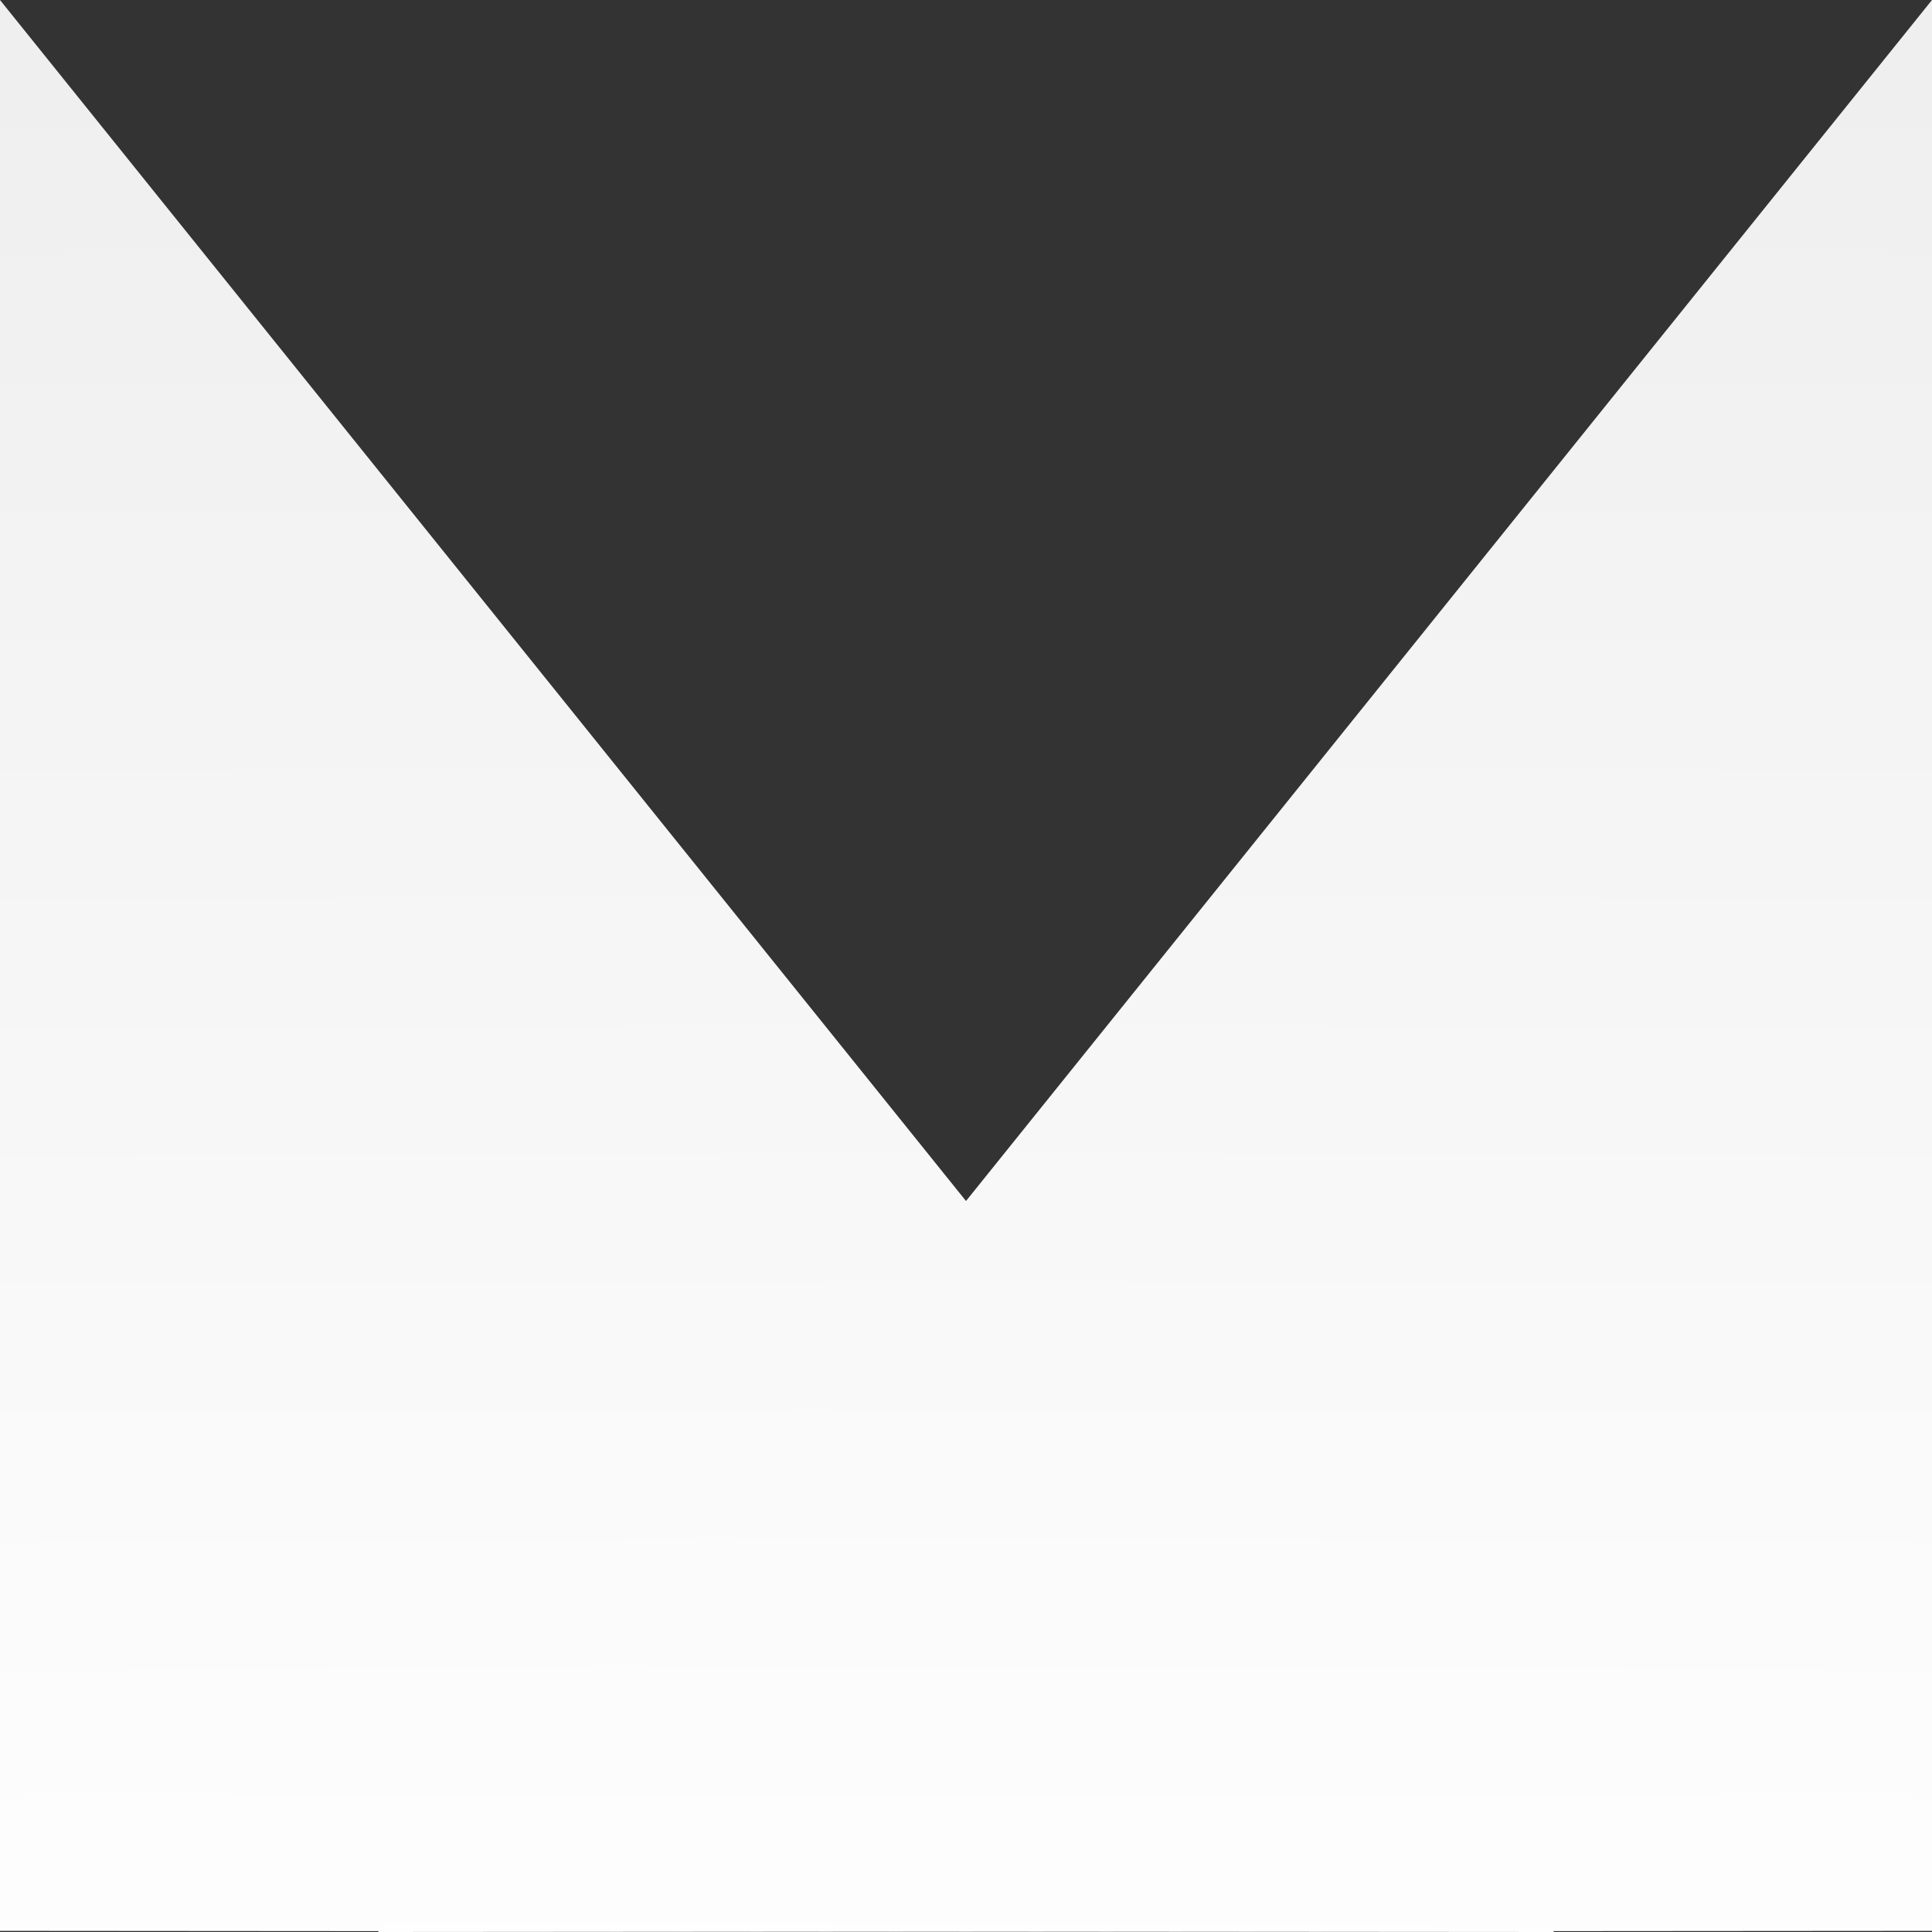 <?xml version="1.0" encoding="UTF-8" standalone="no"?>
<svg
   xmlns:dc="http://purl.org/dc/elements/1.1/"
   xmlns:cc="http://creativecommons.org/ns#"
   xmlns:rdf="http://www.w3.org/1999/02/22-rdf-syntax-ns#"
   xmlns:svg="http://www.w3.org/2000/svg"
   xmlns="http://www.w3.org/2000/svg"
   xmlns:xlink="http://www.w3.org/1999/xlink"
   xmlns:sodipodi="http://sodipodi.sourceforge.net/DTD/sodipodi-0.dtd"
   xmlns:inkscape="http://www.inkscape.org/namespaces/inkscape"
   id="svg8491"
   version="1.1"
   viewBox="0 0 79.375 79.375"
   height="300"
   width="300"
   sodipodi:docname="M_Icon_Wht_300x300.svg"
   inkscape:version="0.92.4 (5da689c313, 2019-01-14)">
  <rect x="0" y="0" width="79.375" height="79.375" fill="#333333" stroke="none"/>
  <sodipodi:namedview
     pagecolor="#ffffff"
     bordercolor="#666666"
     borderopacity="1"
     objecttolerance="10"
     gridtolerance="10"
     guidetolerance="10"
     inkscape:pageopacity="0"
     inkscape:pageshadow="2"
     inkscape:window-width="1920"
     inkscape:window-height="1027"
     id="namedview16"
     showgrid="false"
     inkscape:zoom="0.78666667"
     inkscape:cx="150"
     inkscape:cy="150"
     inkscape:window-x="1912"
     inkscape:window-y="-8"
     inkscape:window-maximized="1"
     inkscape:current-layer="svg8491" />
  <title
     id="title12970">M</title>
  <defs
     id="defs8485">
    <linearGradient
       id="linearGradient4773">
      <stop
         style="stop-color:#ffffff;stop-opacity:1"
         offset="0"
         id="stop4769" />
      <stop
         style="stop-color:#e6e6e6;stop-opacity:1"
         offset="1"
         id="stop4771" />
    </linearGradient>
    <linearGradient
       id="linearGradient4767">
      <stop
         style="stop-color:#ffffff;stop-opacity:1"
         offset="0"
         id="stop4763" />
      <stop
         style="stop-color:#00ffff;stop-opacity:1"
         offset="1"
         id="stop4765" />
    </linearGradient>
    <linearGradient
       id="linearGradient4759">
      <stop
         style="stop-color:#ffffff;stop-opacity:1"
         offset="0"
         id="stop4755" />
      <stop
         style="stop-color:#ffffff;stop-opacity:1"
         offset="1"
         id="stop4757" />
    </linearGradient>
    <linearGradient
       id="linearGradient4990">
      <stop
         id="stop4986"
         offset="0"
         style="stop-color:#4400aa;stop-opacity:1" />
      <stop
         id="stop4988"
         offset="1"
         style="stop-color:#2f47f2;stop-opacity:0" />
    </linearGradient>
    <radialGradient
       r="71.026"
       fy="365.817"
       fx="89.68"
       cy="365.817"
       cx="89.68"
       gradientTransform="matrix(0.008,-2.231,3.007,0.011,-1068.312,505.046)"
       gradientUnits="userSpaceOnUse"
       id="radialGradient4800"
       xlink:href="#linearGradient4759" />
    <radialGradient
       r="71.026"
       fy="365.168"
       fx="64.256"
       cy="365.168"
       cx="64.256"
       gradientTransform="matrix(3.943,-0.044,0.039,1.68,-121.825,-565.616)"
       gradientUnits="userSpaceOnUse"
       id="radialGradient4802"
       xlink:href="#linearGradient4990" />
    <radialGradient
       r="71.026"
       fy="365.168"
       fx="64.256"
       cy="365.168"
       cx="64.256"
       gradientTransform="matrix(7.057,-0.11,0.069,4.188,-401.811,-1137.298)"
       gradientUnits="userSpaceOnUse"
       id="radialGradient4804"
       xlink:href="#linearGradient4990" />
    <linearGradient
       inkscape:collect="always"
       xlink:href="#linearGradient4773"
       id="linearGradient4761"
       x1="40.724"
       y1="384.411"
       x2="38.918"
       y2="54.863"
       gradientUnits="userSpaceOnUse"
       gradientTransform="matrix(0.559,0,0,0.401,-3.584,-67.074)" />
    <linearGradient
       inkscape:collect="always"
       xlink:href="#linearGradient4773"
       id="linearGradient4782"
       gradientUnits="userSpaceOnUse"
       gradientTransform="matrix(-0.559,0,0,0.401,82.959,-67.074)"
       x1="40.724"
       y1="384.411"
       x2="38.918"
       y2="54.863" />
  </defs>
  <g
     id="g4786">
    <path
       inkscape:connector-curvature="0"
       style="fill:url(#linearGradient4761);fill-opacity:1;stroke:none;stroke-width:0.125px;stroke-linecap:butt;stroke-linejoin:miter;stroke-opacity:1"
       d="M 0,79.328 V -7.9000004e-7 L 63.843,79.375 Z"
       id="path4794" />
    <path
       id="path4780"
       d="M 79.375,79.328 V -5.3601705e-7 L 15.532,79.375 Z"
       style="fill:url(#linearGradient4782);fill-opacity:1;stroke:none;stroke-width:0.125px;stroke-linecap:butt;stroke-linejoin:miter;stroke-opacity:1"
       inkscape:connector-curvature="0" />
  </g>
</svg>

